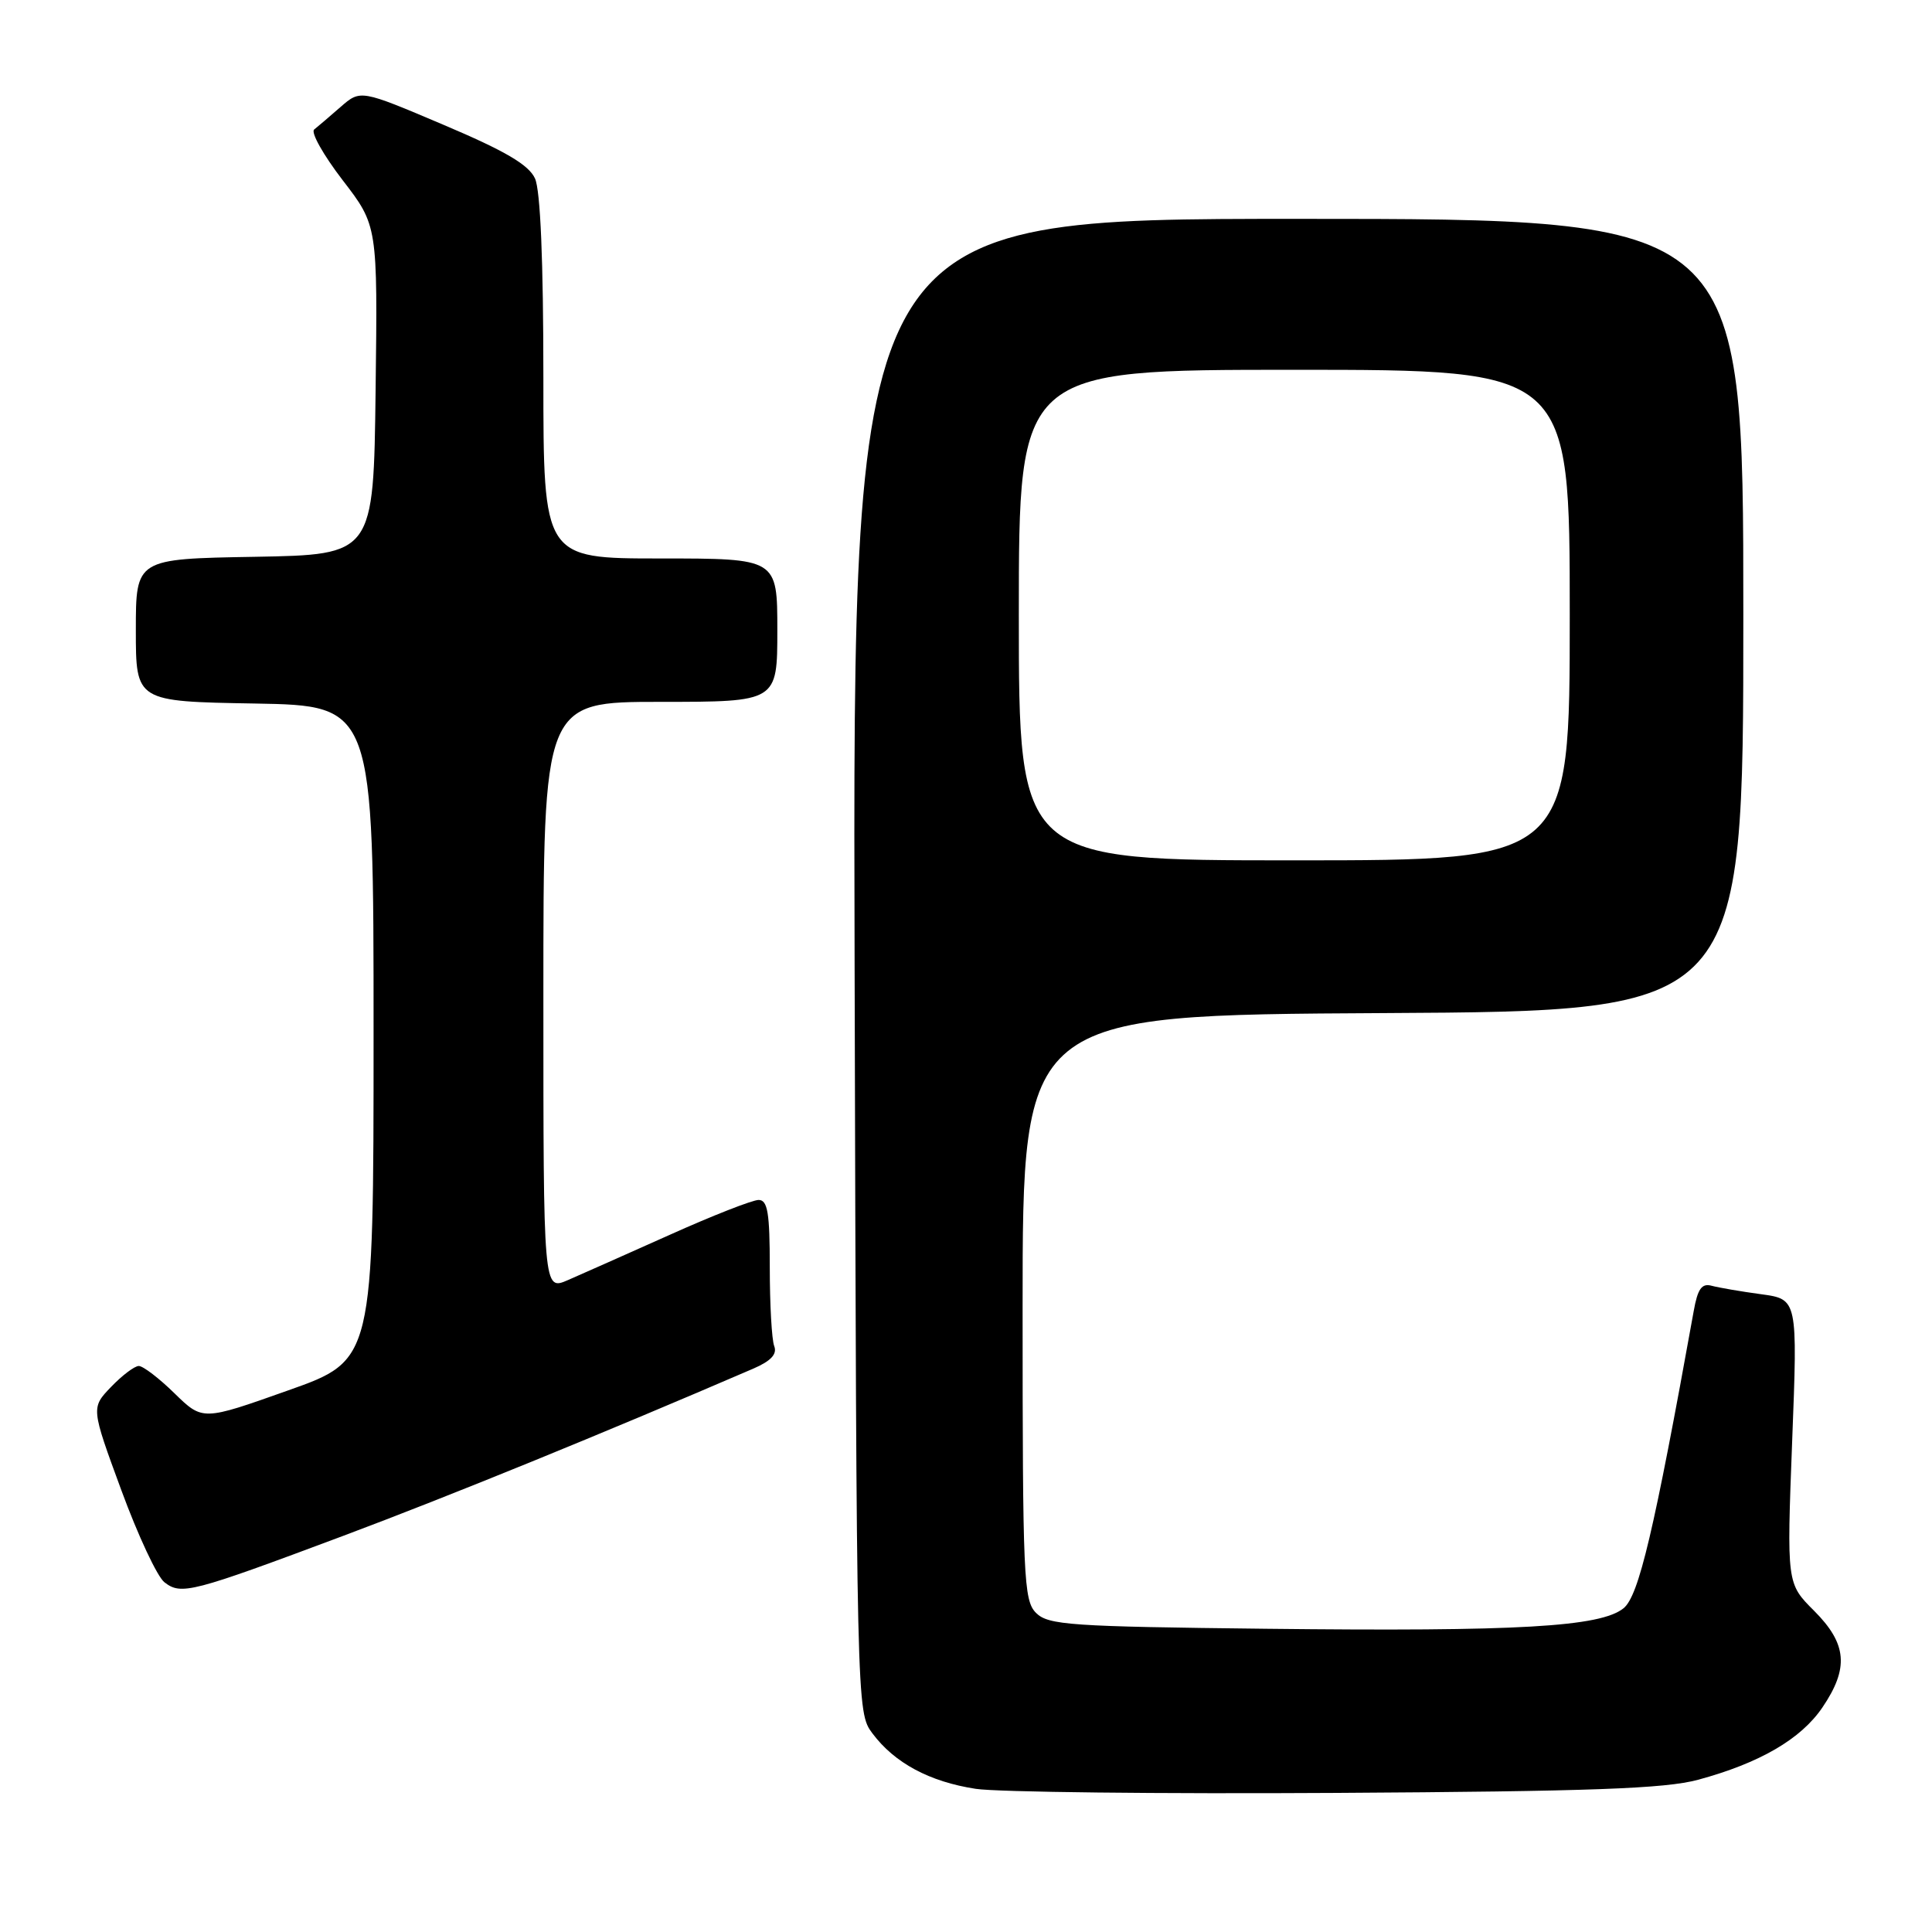 <?xml version="1.0" encoding="UTF-8" standalone="no"?>
<!DOCTYPE svg PUBLIC "-//W3C//DTD SVG 1.1//EN" "http://www.w3.org/Graphics/SVG/1.1/DTD/svg11.dtd" >
<svg xmlns="http://www.w3.org/2000/svg" xmlns:xlink="http://www.w3.org/1999/xlink" version="1.1" viewBox="0 0 256 256">
 <g >
 <path fill="currentColor"
d=" M 225.00 235.83 C 233.16 233.62 238.62 230.45 241.47 226.26 C 245.02 221.03 244.75 217.82 240.38 213.44 C 236.75 209.82 236.75 209.82 237.47 190.99 C 238.20 172.15 238.20 172.15 233.35 171.49 C 230.68 171.13 227.74 170.62 226.80 170.37 C 225.50 170.01 224.95 170.77 224.43 173.70 C 219.15 202.99 217.15 211.46 215.13 213.10 C 212.07 215.57 201.27 216.20 167.78 215.82 C 141.81 215.53 138.90 215.33 137.28 213.72 C 135.63 212.06 135.50 209.04 135.50 173.22 C 135.50 134.50 135.50 134.50 183.25 134.24 C 231.00 133.98 231.00 133.98 231.00 81.49 C 231.00 29.00 231.00 29.00 171.99 29.00 C 112.97 29.00 112.97 29.00 113.24 127.93 C 113.50 226.73 113.50 226.86 115.60 229.68 C 118.53 233.60 123.16 236.09 129.29 237.03 C 132.15 237.47 153.62 237.71 177.00 237.57 C 210.86 237.37 220.62 237.01 225.00 235.83 Z  M 45.50 203.50 C 59.49 198.26 79.86 189.96 99.84 181.34 C 102.15 180.34 103.00 179.43 102.59 178.37 C 102.26 177.53 102.00 172.82 102.00 167.92 C 102.00 160.71 101.72 159.00 100.52 159.00 C 99.71 159.00 94.42 161.07 88.77 163.61 C 83.12 166.14 77.04 168.84 75.25 169.62 C 72.00 171.03 72.00 171.03 72.00 132.01 C 72.00 93.00 72.00 93.00 87.50 93.00 C 103.00 93.00 103.00 93.00 103.00 83.50 C 103.00 74.00 103.00 74.00 87.50 74.00 C 72.00 74.00 72.00 74.00 72.00 50.05 C 72.00 34.58 71.61 25.23 70.89 23.65 C 70.06 21.83 66.94 20.00 58.77 16.54 C 47.77 11.87 47.77 11.87 45.13 14.17 C 43.69 15.43 42.11 16.78 41.63 17.16 C 41.15 17.53 42.85 20.55 45.40 23.87 C 50.04 29.90 50.04 29.90 49.77 51.70 C 49.50 73.50 49.50 73.50 33.75 73.78 C 18.00 74.05 18.00 74.05 18.00 83.50 C 18.00 92.95 18.00 92.95 33.75 93.22 C 49.50 93.50 49.50 93.50 49.50 136.86 C 49.50 180.23 49.50 180.23 38.17 184.24 C 26.85 188.26 26.85 188.26 23.13 184.63 C 21.09 182.63 18.96 181.00 18.39 181.00 C 17.83 181.00 16.18 182.25 14.72 183.77 C 12.06 186.54 12.06 186.54 16.07 197.44 C 18.27 203.43 20.84 208.93 21.79 209.66 C 24.02 211.39 25.33 211.05 45.50 203.50 Z  M 135.00 81.50 C 135.00 49.00 135.00 49.00 171.50 49.00 C 208.00 49.00 208.00 49.00 208.00 81.50 C 208.00 114.00 208.00 114.00 171.50 114.00 C 135.00 114.00 135.00 114.00 135.00 81.50 Z "/>
</g>
</svg>